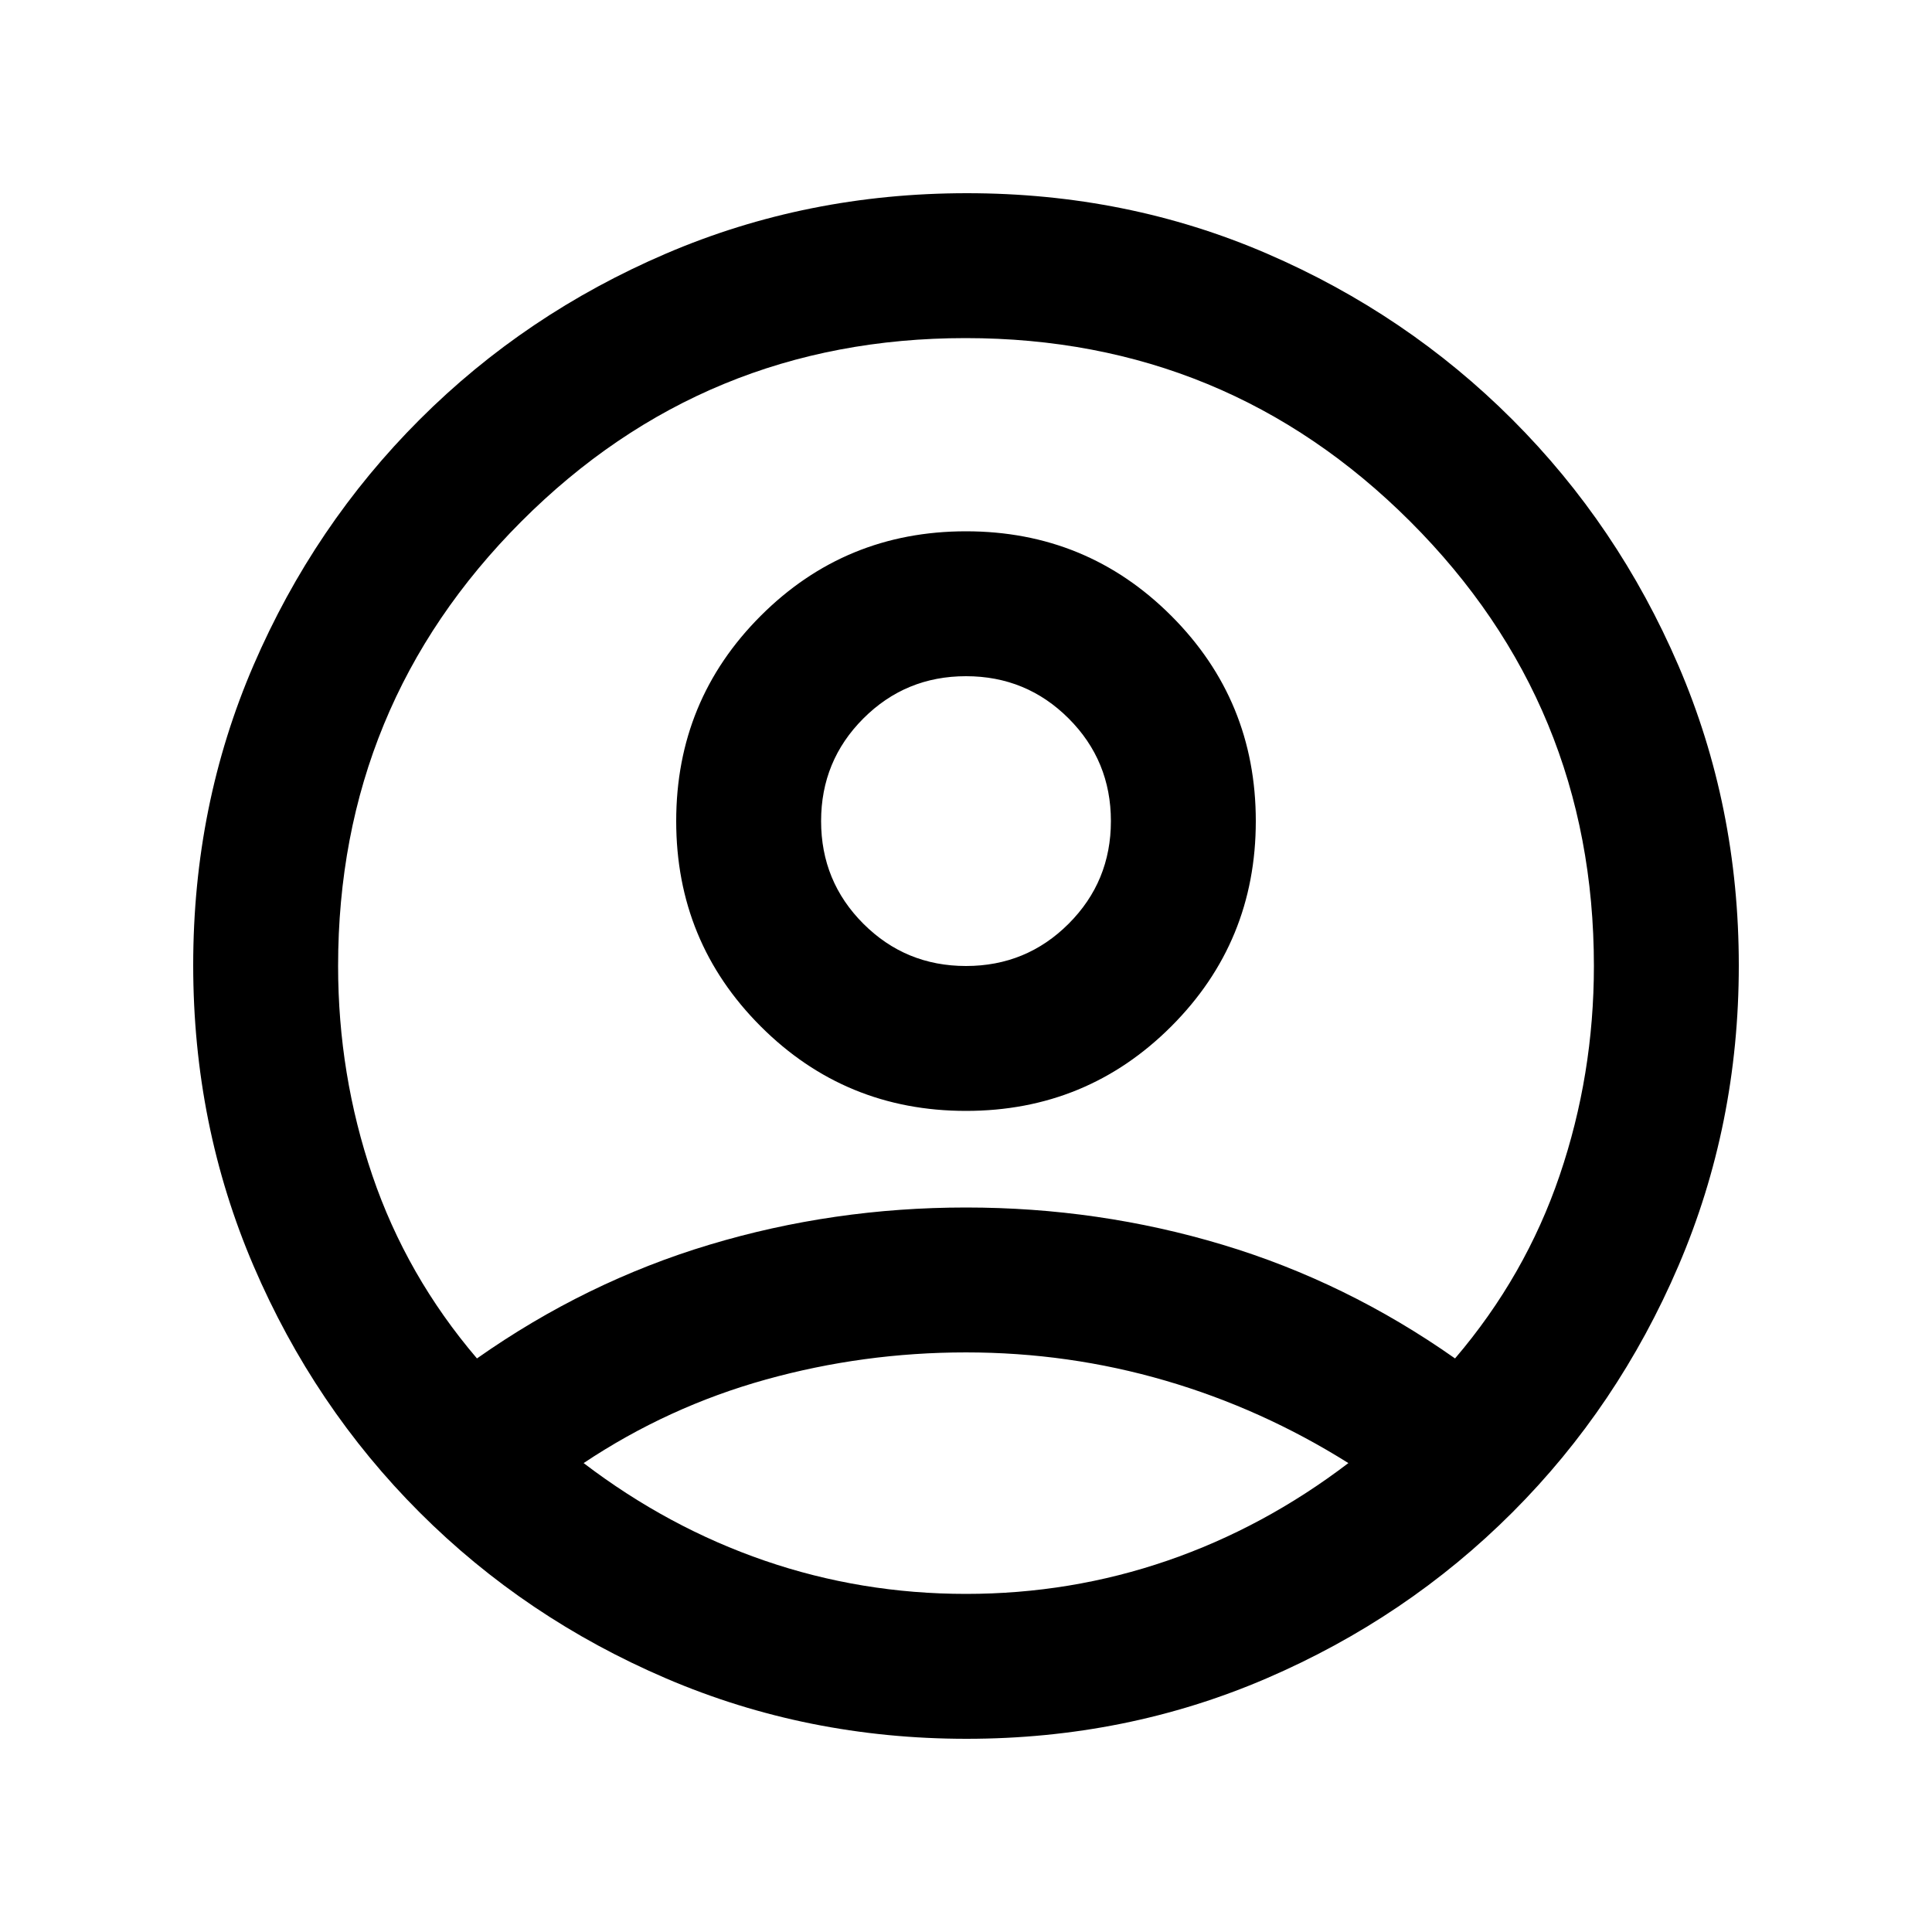 <svg xmlns="http://www.w3.org/2000/svg" height="20" viewBox="0 96 960 960" width="20"><path d="M237 771q54-38 115.5-56.5T480 696q66 0 127.5 18.5T723 771q35-41 52-91t17-104q0-129.675-91.23-220.838Q609.541 264 479.77 264 350 264 259 355.162 168 446.325 168 576q0 54 17 104t52 91Zm243-123q-60 0-102-42t-42-102q0-60 42-102t102-42q60 0 102 42t42 102q0 60-42 102t-102 42Zm.276 312Q401 960 331 930q-70-30-122.5-82.5T126 725.042q-30-69.959-30-149.5Q96 496 126 426.5t82.5-122Q261 252 330.958 222q69.959-30 149.5-30Q560 192 629.5 222t122 82.5Q804 357 834 426.724q30 69.725 30 149Q864 655 834 725q-30 70-82.5 122.5T629.276 930q-69.725 30-149 30ZM480 888q52 0 100-16.5t90-48.5q-43-27-91-41t-99-14q-51 0-99.5 13.5T290 823q42 32 90 48.5T480 888Zm0-312q30 0 51-21t21-51q0-30-21-51t-51-21q-30 0-51 21t-21 51q0 30 21 51t51 21Zm0-72Zm0 319Z"/></svg>